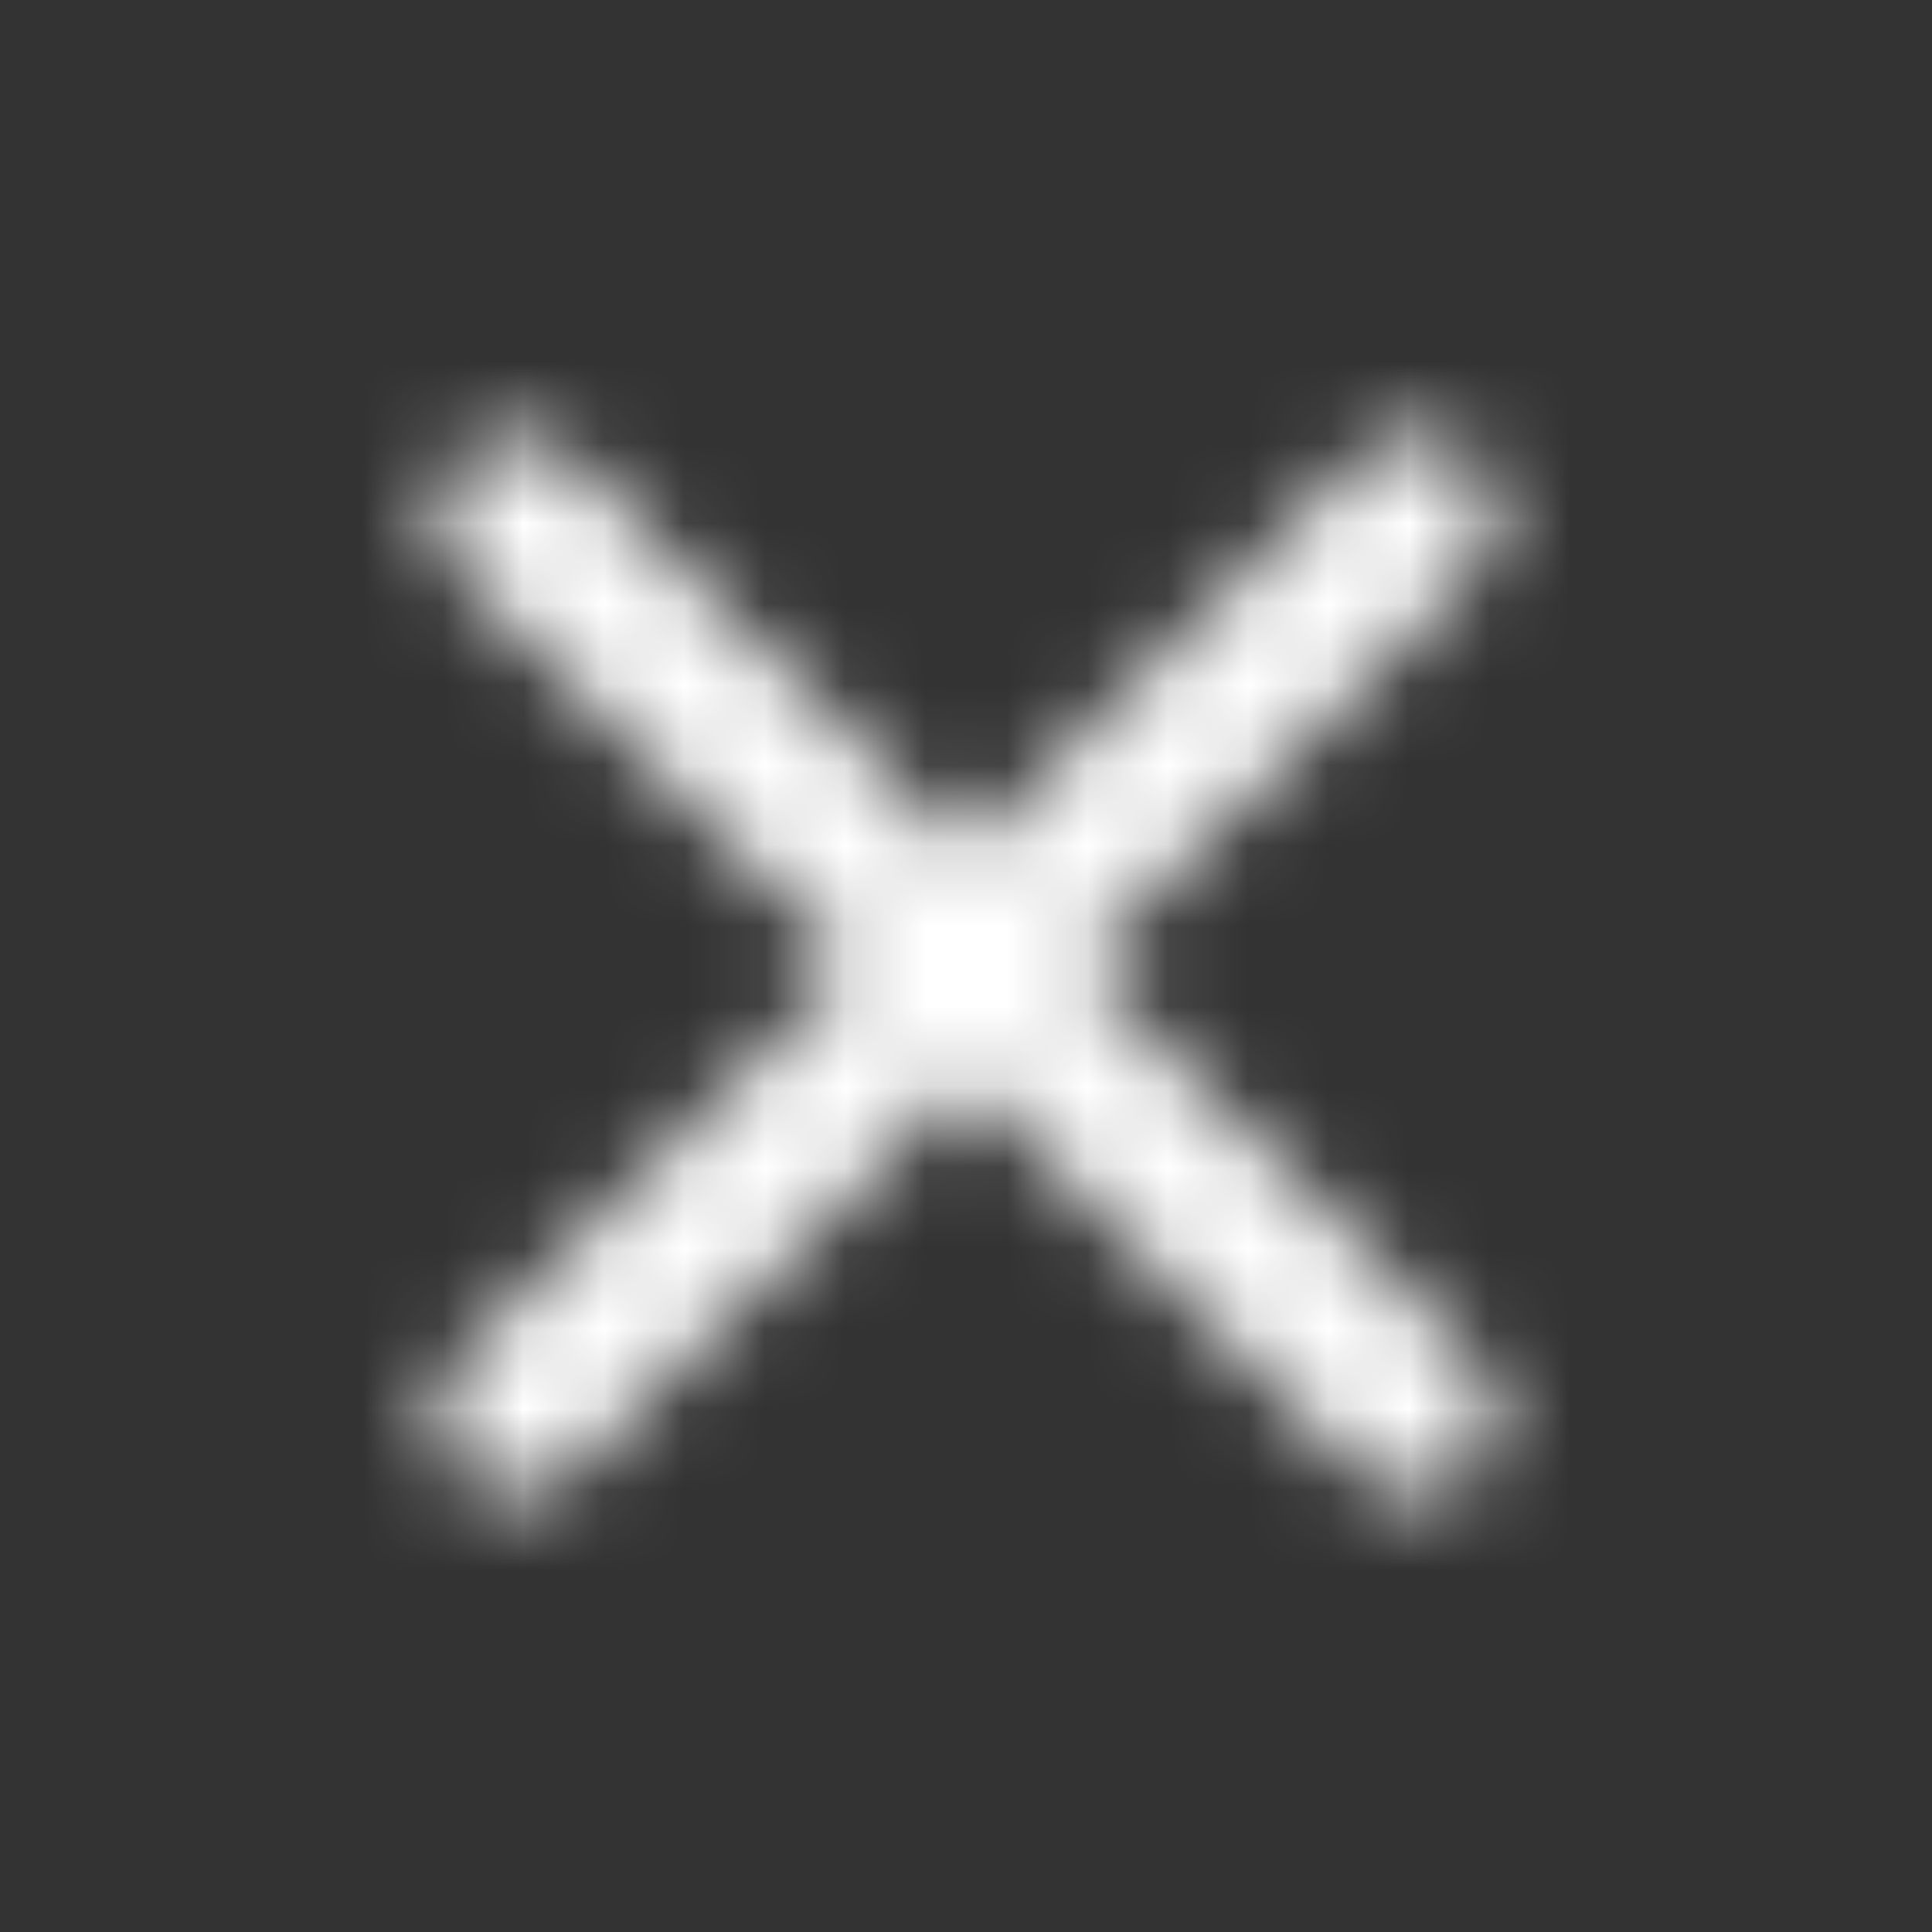 <?xml version="1.0" encoding="UTF-8"?>
<svg width="24px" height="24px" viewBox="0 0 24 24" version="1.1" xmlns="http://www.w3.org/2000/svg" xmlns:xlink="http://www.w3.org/1999/xlink">
    <rect x="0" y="0" width="24" height="24" fill="#333333" stroke="none"/>
    <!-- Generator: Sketch 59.1 (86144) - https://sketch.com -->
    <title>Artboard</title>
    <desc>Created with Sketch.</desc>
    <defs>
        <path d="M13.3,0.71 C13.113,0.523 12.86,0.418 12.595,0.418 C12.33,0.418 12.077,0.523 11.89,0.71 L7,5.59 L2.11,0.7 C1.858,0.448 1.491,0.35 1.147,0.442 C0.803,0.534 0.534,0.803 0.442,1.147 C0.35,1.491 0.448,1.858 0.7,2.11 L5.59,7 L0.7,11.89 C0.448,12.142 0.35,12.509 0.442,12.853 C0.534,13.197 0.803,13.466 1.147,13.558 C1.491,13.65 1.858,13.552 2.11,13.3 L7,8.41 L11.89,13.3 C12.142,13.552 12.509,13.65 12.853,13.558 C13.197,13.466 13.466,13.197 13.558,12.853 C13.65,12.509 13.552,12.142 13.3,11.89 L8.41,7 L13.3,2.11 C13.68,1.73 13.68,1.09 13.3,0.71 Z" id="path-1"></path>
    </defs>
    <g id="Artboard" stroke="none" stroke-width="1" fill="none" fill-rule="evenodd">
        <g id="close-24-px-copy" transform="translate(5, 5)">
            <mask id="mask-2" fill="white">
                <use xlink:href="#path-1"></use>
            </mask>
            <g id="a"></g>
            <g id="Group" mask="url(#mask-2)" fill="#FFFFFF" fill-rule="nonzero">
                <g transform="translate(-5, -5)" id="Path">
                    <polygon points="0 0 24 0 24 24 0 24"></polygon>
                </g>
            </g>
        </g>
    </g>
</svg>
